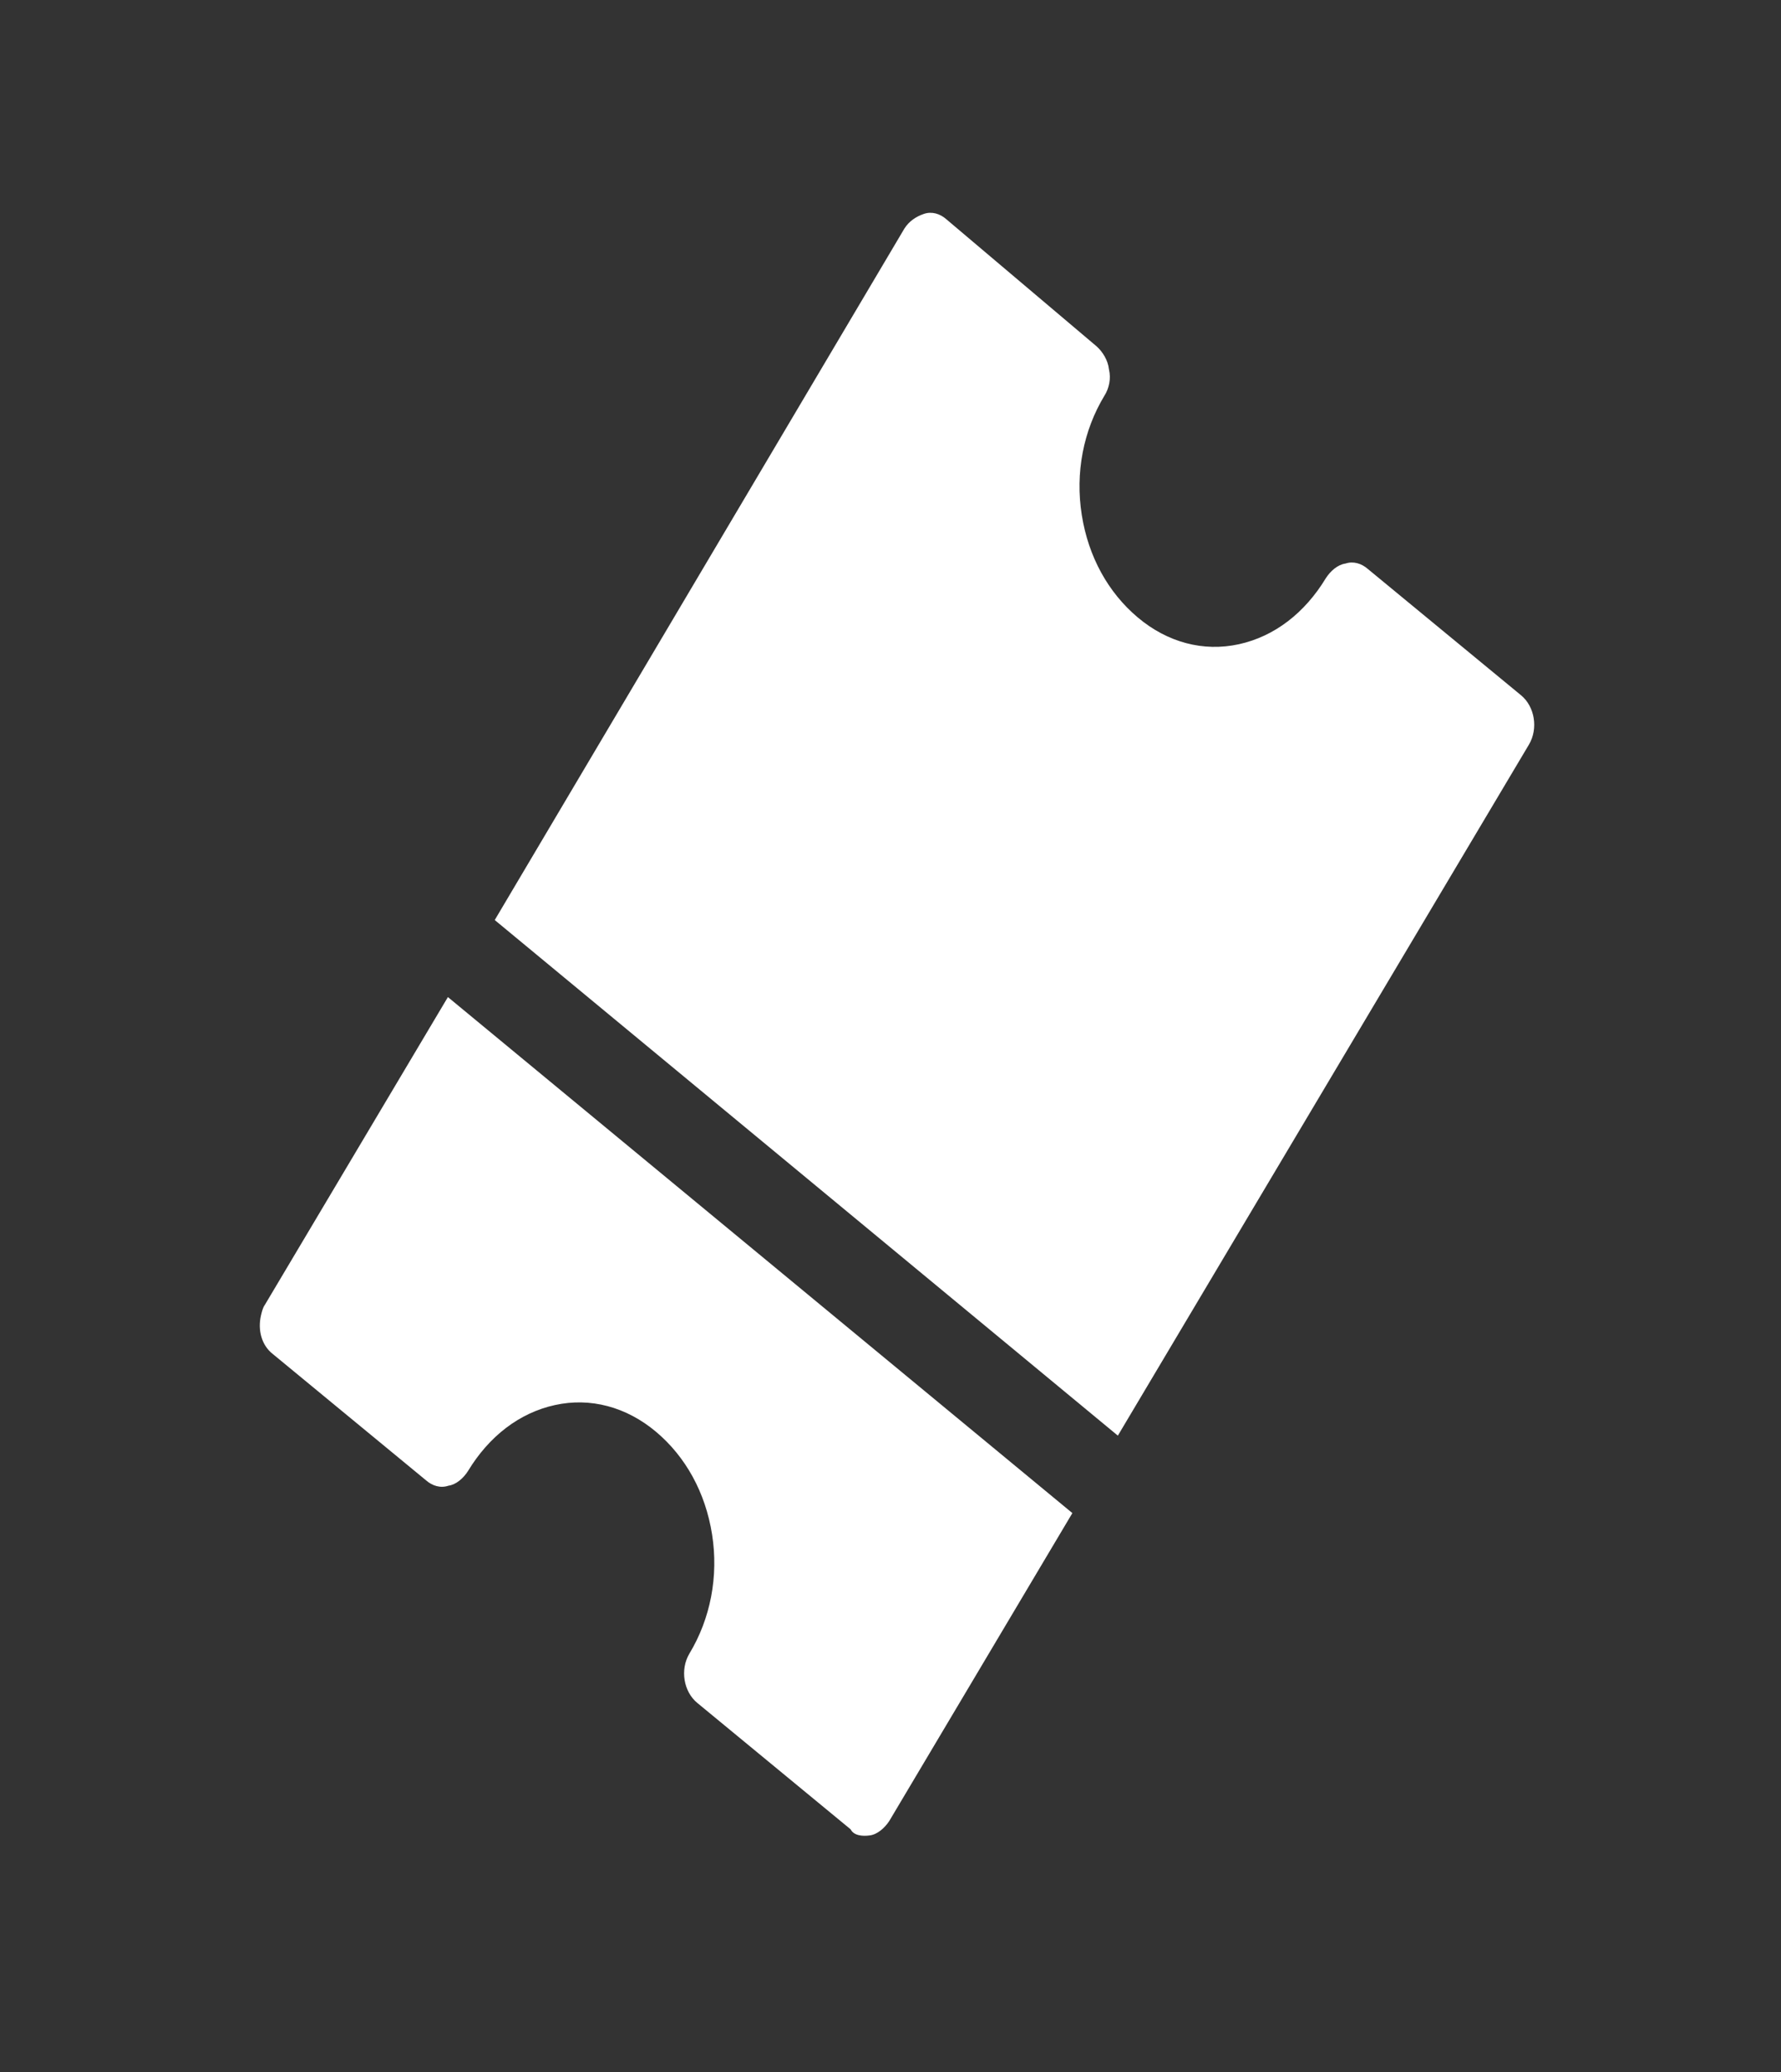 <svg width="43" height="50" viewBox="0 0 43 50" fill="none" xmlns="http://www.w3.org/2000/svg">
<rect x="0" y="0" width="43" height="50" fill="#333333" stroke="none"/>
<g clip-path="url(#clip0_1899_2464)">
<path d="M26.989 34.644L36.915 17.967C37.144 17.579 37.053 17.049 36.724 16.778L33.021 13.727C32.873 13.598 32.674 13.535 32.482 13.6C32.299 13.625 32.123 13.778 32.011 13.952C31.501 14.794 30.769 15.358 29.912 15.546C29.053 15.735 28.185 15.502 27.47 14.9C26.756 14.299 26.277 13.436 26.118 12.426C25.957 11.413 26.155 10.39 26.666 9.547C26.776 9.373 26.829 9.138 26.774 8.912C26.752 8.696 26.622 8.488 26.475 8.357L22.846 5.289C22.699 5.159 22.5 5.096 22.308 5.161C22.115 5.226 21.948 5.34 21.837 5.513L11.945 22.202L26.989 34.644Z" fill="white"/>
<path d="M21.002 44.291C21.185 44.266 21.361 44.112 21.473 43.939L25.891 36.513L10.814 24.061L6.396 31.486C6.345 31.553 6.318 31.67 6.3 31.748C6.221 32.098 6.315 32.463 6.586 32.674L10.289 35.725C10.437 35.855 10.636 35.918 10.828 35.852C11.011 35.827 11.187 35.674 11.298 35.5C11.808 34.658 12.54 34.094 13.398 33.906C14.257 33.717 15.125 33.951 15.84 34.552C16.554 35.153 17.032 36.016 17.192 37.027C17.352 38.039 17.154 39.062 16.644 39.905C16.414 40.293 16.506 40.824 16.835 41.094L20.538 44.145C20.612 44.294 20.819 44.317 21.002 44.291L21.002 44.291Z" fill="white"/>
</g>
<defs>
<clipPath id="clip0_1899_2464">
<rect width="39.995" height="34.696" fill="white" transform="matrix(-0.222 0.975 -0.954 -0.301 42.631 10.45)"/>
</clipPath>
</defs>
</svg>
